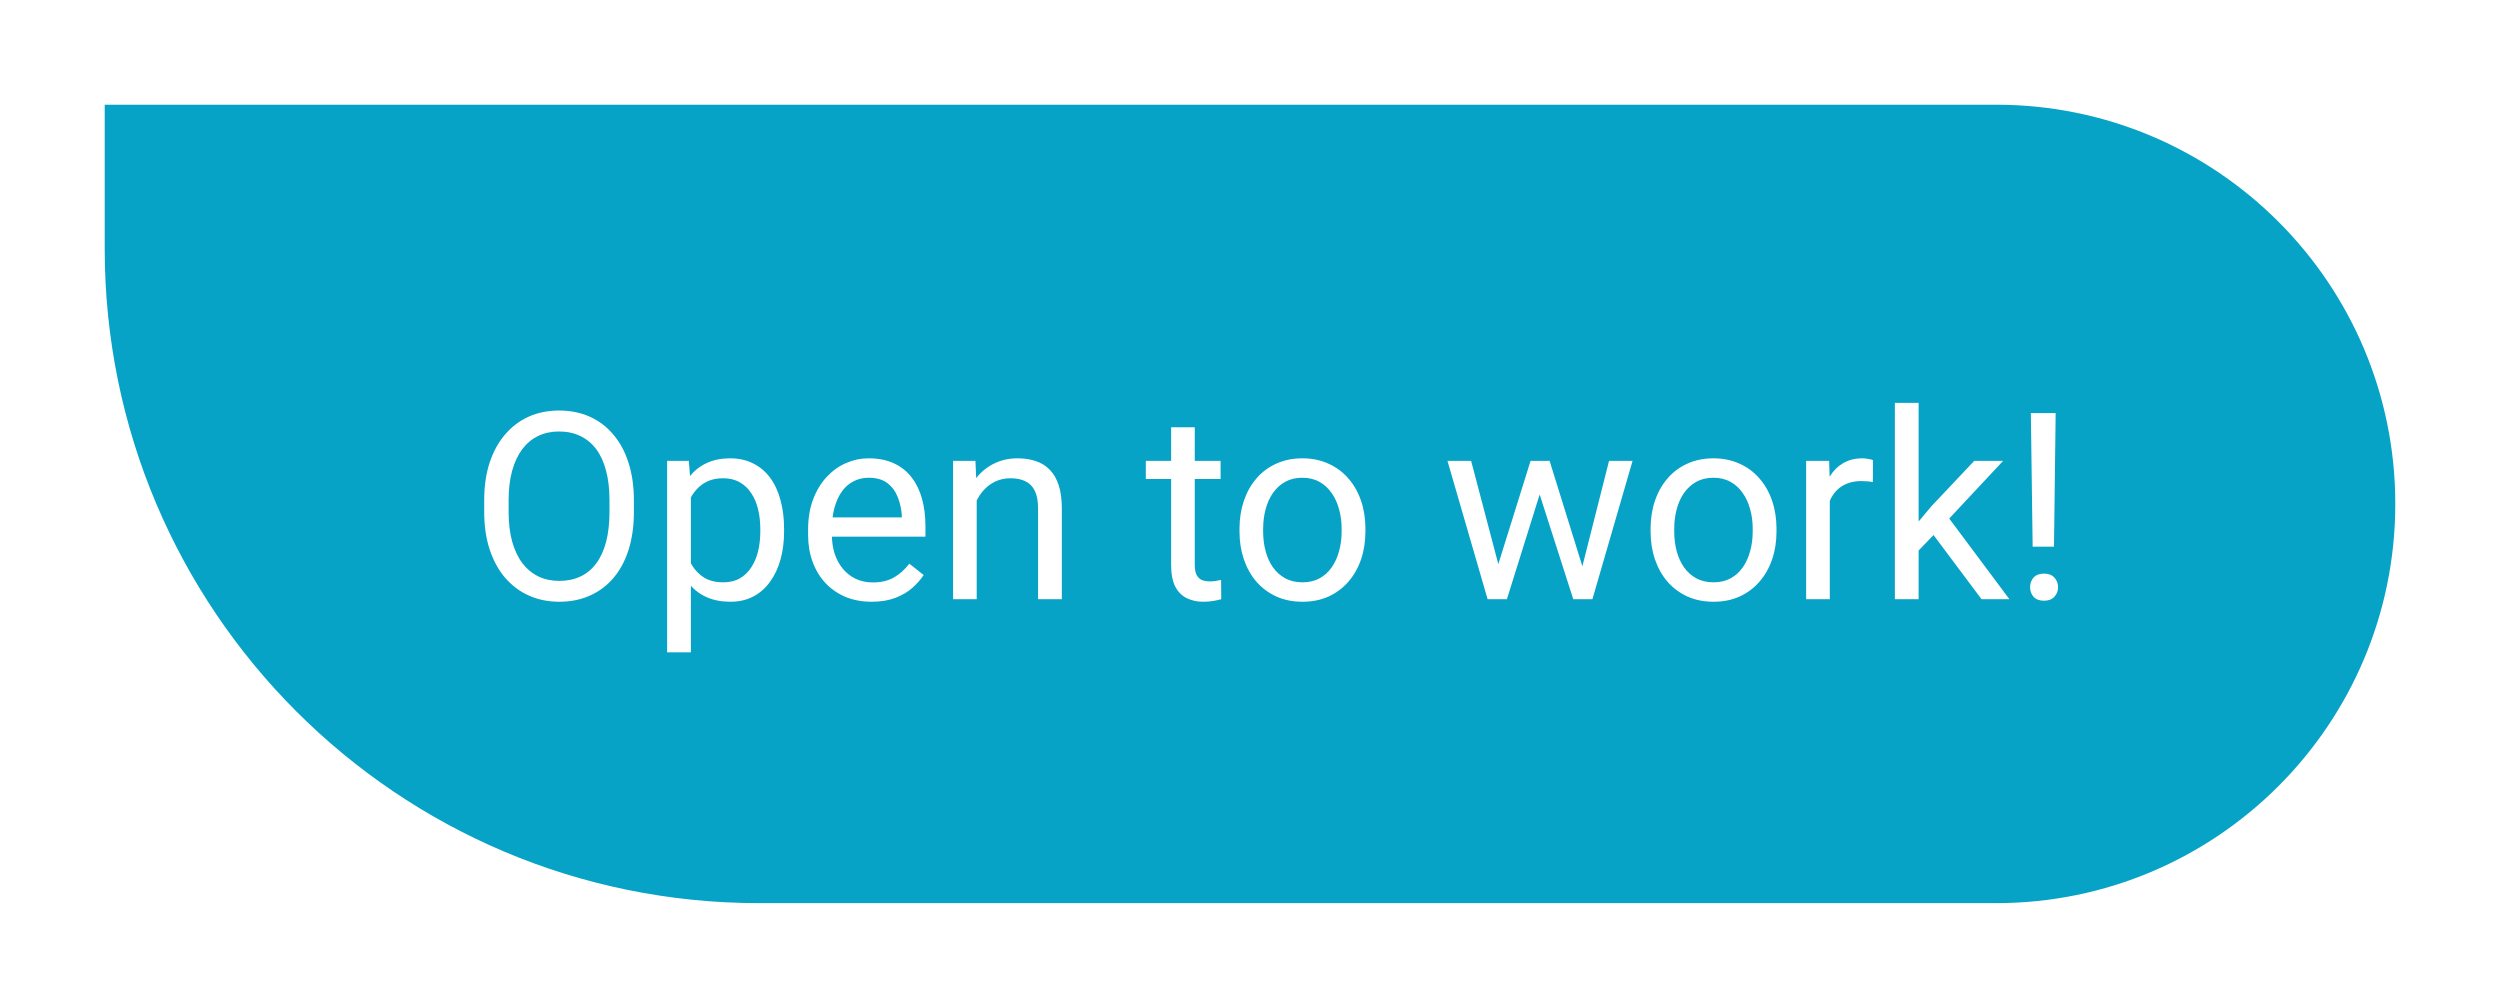 <svg width="191" height="77" viewBox="0 0 191 77" fill="none" xmlns="http://www.w3.org/2000/svg">
<g filter="url(#filter0_d_111_191)">
<path d="M8 0H152.5C169.345 0 183 13.655 183 30.5C183 47.345 169.345 61 152.5 61H58C30.386 61 8 38.614 8 11V0Z" fill="#06A3C6"/>
<path d="M48.429 30.219V31.117C48.429 32.185 48.295 33.142 48.029 33.989C47.761 34.835 47.377 35.554 46.876 36.147C46.375 36.739 45.773 37.192 45.069 37.504C44.373 37.817 43.592 37.973 42.726 37.973C41.886 37.973 41.114 37.817 40.411 37.504C39.715 37.192 39.109 36.739 38.595 36.147C38.087 35.554 37.693 34.835 37.413 33.989C37.133 33.142 36.993 32.185 36.993 31.117V30.219C36.993 29.151 37.13 28.198 37.404 27.358C37.683 26.511 38.077 25.792 38.585 25.2C39.093 24.601 39.695 24.145 40.392 23.832C41.095 23.52 41.866 23.364 42.706 23.364C43.572 23.364 44.353 23.52 45.05 23.832C45.753 24.145 46.355 24.601 46.857 25.2C47.364 25.792 47.752 26.511 48.019 27.358C48.292 28.198 48.429 29.151 48.429 30.219ZM46.564 31.117V30.2C46.564 29.353 46.476 28.605 46.3 27.953C46.131 27.302 45.88 26.756 45.548 26.313C45.216 25.87 44.809 25.535 44.327 25.307C43.852 25.079 43.312 24.965 42.706 24.965C42.12 24.965 41.59 25.079 41.114 25.307C40.646 25.535 40.242 25.87 39.904 26.313C39.571 26.756 39.314 27.302 39.132 27.953C38.95 28.605 38.859 29.353 38.859 30.2V31.117C38.859 31.97 38.95 32.726 39.132 33.383C39.314 34.034 39.575 34.584 39.913 35.033C40.258 35.476 40.665 35.812 41.134 36.039C41.609 36.267 42.14 36.381 42.726 36.381C43.338 36.381 43.881 36.267 44.357 36.039C44.832 35.812 45.232 35.476 45.558 35.033C45.89 34.584 46.141 34.034 46.31 33.383C46.479 32.726 46.564 31.97 46.564 31.117ZM52.784 29.242V41.84H50.968V27.211H52.628L52.784 29.242ZM59.904 32.407V32.612C59.904 33.38 59.812 34.093 59.63 34.75C59.448 35.401 59.181 35.968 58.829 36.45C58.484 36.931 58.058 37.306 57.55 37.573C57.042 37.84 56.459 37.973 55.802 37.973C55.131 37.973 54.539 37.862 54.025 37.641C53.51 37.42 53.074 37.097 52.716 36.674C52.358 36.251 52.071 35.743 51.857 35.151C51.648 34.558 51.505 33.891 51.427 33.149V32.055C51.505 31.274 51.651 30.574 51.866 29.955C52.081 29.337 52.364 28.809 52.716 28.373C53.074 27.931 53.507 27.595 54.015 27.367C54.523 27.133 55.109 27.016 55.773 27.016C56.437 27.016 57.026 27.146 57.54 27.407C58.054 27.66 58.487 28.025 58.839 28.5C59.191 28.976 59.454 29.545 59.63 30.209C59.812 30.867 59.904 31.599 59.904 32.407ZM58.087 32.612V32.407C58.087 31.879 58.032 31.384 57.921 30.922C57.81 30.453 57.638 30.043 57.404 29.692C57.176 29.334 56.883 29.054 56.525 28.852C56.166 28.643 55.74 28.539 55.245 28.539C54.789 28.539 54.392 28.617 54.054 28.774C53.722 28.93 53.439 29.142 53.204 29.409C52.97 29.669 52.778 29.968 52.628 30.307C52.485 30.639 52.377 30.984 52.306 31.342V33.871C52.436 34.327 52.618 34.757 52.853 35.16C53.087 35.558 53.4 35.88 53.79 36.127C54.181 36.368 54.672 36.489 55.265 36.489C55.753 36.489 56.173 36.388 56.525 36.186C56.883 35.977 57.176 35.694 57.404 35.336C57.638 34.978 57.81 34.568 57.921 34.106C58.032 33.637 58.087 33.139 58.087 32.612ZM66.593 37.973C65.857 37.973 65.19 37.849 64.591 37.602C63.998 37.348 63.487 36.993 63.058 36.537C62.635 36.082 62.309 35.541 62.081 34.916C61.853 34.291 61.739 33.608 61.739 32.865V32.455C61.739 31.596 61.866 30.831 62.12 30.16C62.374 29.483 62.719 28.91 63.155 28.442C63.592 27.973 64.086 27.618 64.64 27.377C65.193 27.136 65.766 27.016 66.359 27.016C67.114 27.016 67.765 27.146 68.312 27.407C68.865 27.667 69.317 28.032 69.669 28.5C70.021 28.962 70.281 29.509 70.45 30.141C70.62 30.766 70.704 31.45 70.704 32.192V33.002H62.814V31.528H68.898V31.391C68.872 30.922 68.774 30.466 68.605 30.024C68.442 29.581 68.181 29.216 67.823 28.93C67.465 28.643 66.977 28.5 66.359 28.5C65.948 28.5 65.571 28.588 65.226 28.764C64.881 28.933 64.585 29.187 64.337 29.526C64.09 29.864 63.898 30.278 63.761 30.766C63.624 31.254 63.556 31.817 63.556 32.455V32.865C63.556 33.367 63.624 33.839 63.761 34.282C63.904 34.718 64.109 35.102 64.376 35.434C64.65 35.766 64.978 36.026 65.362 36.215C65.753 36.404 66.196 36.498 66.691 36.498C67.329 36.498 67.869 36.368 68.312 36.108C68.754 35.847 69.142 35.499 69.474 35.063L70.567 35.932C70.34 36.277 70.05 36.606 69.698 36.918C69.347 37.231 68.914 37.485 68.4 37.68C67.892 37.875 67.29 37.973 66.593 37.973ZM74.62 29.467V37.778H72.814V27.211H74.523L74.62 29.467ZM74.191 32.094L73.439 32.065C73.445 31.342 73.553 30.675 73.761 30.063C73.969 29.444 74.262 28.907 74.64 28.451C75.017 27.996 75.467 27.644 75.987 27.397C76.515 27.143 77.097 27.016 77.736 27.016C78.256 27.016 78.725 27.087 79.142 27.231C79.558 27.367 79.913 27.589 80.206 27.895C80.506 28.201 80.734 28.598 80.89 29.086C81.046 29.568 81.124 30.157 81.124 30.854V37.778H79.308V30.834C79.308 30.281 79.226 29.838 79.064 29.506C78.901 29.168 78.663 28.924 78.351 28.774C78.038 28.617 77.654 28.539 77.198 28.539C76.749 28.539 76.339 28.634 75.968 28.823C75.603 29.011 75.288 29.272 75.021 29.604C74.76 29.936 74.555 30.317 74.405 30.746C74.262 31.17 74.191 31.619 74.191 32.094ZM93.253 27.211V28.598H87.54V27.211H93.253ZM89.474 24.643H91.28V35.16C91.28 35.519 91.336 35.789 91.446 35.971C91.557 36.153 91.7 36.274 91.876 36.332C92.052 36.391 92.241 36.42 92.442 36.42C92.592 36.42 92.749 36.407 92.911 36.381C93.081 36.349 93.207 36.323 93.292 36.303L93.302 37.778C93.159 37.823 92.97 37.865 92.736 37.905C92.508 37.95 92.231 37.973 91.905 37.973C91.463 37.973 91.056 37.885 90.685 37.709C90.314 37.533 90.017 37.24 89.796 36.83C89.581 36.414 89.474 35.854 89.474 35.151V24.643ZM94.698 32.612V32.387C94.698 31.625 94.809 30.919 95.03 30.268C95.252 29.61 95.571 29.041 95.987 28.559C96.404 28.071 96.909 27.693 97.501 27.426C98.094 27.153 98.758 27.016 99.493 27.016C100.236 27.016 100.903 27.153 101.495 27.426C102.094 27.693 102.602 28.071 103.019 28.559C103.442 29.041 103.764 29.61 103.986 30.268C104.207 30.919 104.318 31.625 104.318 32.387V32.612C104.318 33.373 104.207 34.08 103.986 34.731C103.764 35.382 103.442 35.952 103.019 36.44C102.602 36.922 102.097 37.299 101.505 37.573C100.919 37.84 100.255 37.973 99.513 37.973C98.771 37.973 98.103 37.84 97.511 37.573C96.918 37.299 96.411 36.922 95.987 36.44C95.571 35.952 95.252 35.382 95.03 34.731C94.809 34.08 94.698 33.373 94.698 32.612ZM96.505 32.387V32.612C96.505 33.139 96.567 33.637 96.691 34.106C96.814 34.568 97 34.978 97.247 35.336C97.501 35.694 97.817 35.977 98.195 36.186C98.572 36.388 99.011 36.489 99.513 36.489C100.008 36.489 100.441 36.388 100.812 36.186C101.189 35.977 101.502 35.694 101.749 35.336C101.997 34.978 102.182 34.568 102.306 34.106C102.436 33.637 102.501 33.139 102.501 32.612V32.387C102.501 31.866 102.436 31.375 102.306 30.912C102.182 30.444 101.993 30.03 101.739 29.672C101.492 29.308 101.18 29.021 100.802 28.813C100.431 28.605 99.995 28.5 99.493 28.5C98.999 28.5 98.562 28.605 98.185 28.813C97.814 29.021 97.501 29.308 97.247 29.672C97 30.03 96.814 30.444 96.691 30.912C96.567 31.375 96.505 31.866 96.505 32.387ZM114.22 35.903L116.935 27.211H118.126L117.892 28.94L115.128 37.778H113.966L114.22 35.903ZM112.394 27.211L114.708 36L114.874 37.778H113.653L110.587 27.211H112.394ZM120.724 35.932L122.931 27.211H124.728L121.661 37.778H120.45L120.724 35.932ZM118.39 27.211L121.046 35.756L121.349 37.778H120.196L117.355 28.92L117.12 27.211H118.39ZM126.105 32.612V32.387C126.105 31.625 126.215 30.919 126.437 30.268C126.658 29.61 126.977 29.041 127.394 28.559C127.81 28.071 128.315 27.693 128.907 27.426C129.5 27.153 130.164 27.016 130.9 27.016C131.642 27.016 132.309 27.153 132.902 27.426C133.5 27.693 134.008 28.071 134.425 28.559C134.848 29.041 135.17 29.61 135.392 30.268C135.613 30.919 135.724 31.625 135.724 32.387V32.612C135.724 33.373 135.613 34.08 135.392 34.731C135.17 35.382 134.848 35.952 134.425 36.44C134.008 36.922 133.504 37.299 132.911 37.573C132.325 37.84 131.661 37.973 130.919 37.973C130.177 37.973 129.51 37.84 128.917 37.573C128.325 37.299 127.817 36.922 127.394 36.44C126.977 35.952 126.658 35.382 126.437 34.731C126.215 34.08 126.105 33.373 126.105 32.612ZM127.911 32.387V32.612C127.911 33.139 127.973 33.637 128.097 34.106C128.221 34.568 128.406 34.978 128.653 35.336C128.907 35.694 129.223 35.977 129.601 36.186C129.978 36.388 130.418 36.489 130.919 36.489C131.414 36.489 131.847 36.388 132.218 36.186C132.596 35.977 132.908 35.694 133.155 35.336C133.403 34.978 133.588 34.568 133.712 34.106C133.842 33.637 133.907 33.139 133.907 32.612V32.387C133.907 31.866 133.842 31.375 133.712 30.912C133.588 30.444 133.4 30.03 133.146 29.672C132.898 29.308 132.586 29.021 132.208 28.813C131.837 28.605 131.401 28.5 130.9 28.5C130.405 28.5 129.969 28.605 129.591 28.813C129.22 29.021 128.907 29.308 128.653 29.672C128.406 30.03 128.221 30.444 128.097 30.912C127.973 31.375 127.911 31.866 127.911 32.387ZM139.796 28.871V37.778H137.989V27.211H139.747L139.796 28.871ZM143.097 27.153L143.087 28.832C142.937 28.8 142.794 28.78 142.657 28.774C142.527 28.761 142.377 28.754 142.208 28.754C141.791 28.754 141.424 28.819 141.105 28.95C140.786 29.08 140.515 29.262 140.294 29.496C140.073 29.731 139.897 30.011 139.767 30.336C139.643 30.655 139.562 31.007 139.523 31.391L139.015 31.684C139.015 31.046 139.077 30.447 139.2 29.887C139.331 29.327 139.529 28.832 139.796 28.403C140.063 27.966 140.402 27.628 140.812 27.387C141.228 27.14 141.723 27.016 142.296 27.016C142.426 27.016 142.576 27.032 142.745 27.065C142.915 27.091 143.032 27.12 143.097 27.153ZM146.583 22.778V37.778H144.767V22.778H146.583ZM153.038 27.211L148.429 32.143L145.851 34.819L145.704 32.895L147.55 30.688L150.831 27.211H153.038ZM151.388 37.778L147.618 32.739L148.556 31.127L153.517 37.778H151.388ZM157.052 23.559L156.925 33.764H155.294L155.157 23.559H157.052ZM155.099 36.869C155.099 36.577 155.187 36.329 155.362 36.127C155.545 35.925 155.812 35.825 156.163 35.825C156.508 35.825 156.772 35.925 156.954 36.127C157.143 36.329 157.237 36.577 157.237 36.869C157.237 37.149 157.143 37.39 156.954 37.592C156.772 37.794 156.508 37.895 156.163 37.895C155.812 37.895 155.545 37.794 155.362 37.592C155.187 37.39 155.099 37.149 155.099 36.869Z" fill="white"/>
</g>
<defs>
<filter id="filter0_d_111_191" x="0" y="0" width="191" height="77" filterUnits="userSpaceOnUse" color-interpolation-filters="sRGB">
<feFlood flood-opacity="0" result="BackgroundImageFix"/>
<feColorMatrix in="SourceAlpha" type="matrix" values="0 0 0 0 0 0 0 0 0 0 0 0 0 0 0 0 0 0 127 0" result="hardAlpha"/>
<feOffset dy="8"/>
<feGaussianBlur stdDeviation="4"/>
<feComposite in2="hardAlpha" operator="out"/>
<feColorMatrix type="matrix" values="0 0 0 0 0 0 0 0 0 0 0 0 0 0 0 0 0 0 0.15 0"/>
<feBlend mode="normal" in2="BackgroundImageFix" result="effect1_dropShadow_111_191"/>
<feBlend mode="normal" in="SourceGraphic" in2="effect1_dropShadow_111_191" result="shape"/>
</filter>
</defs>
</svg>

